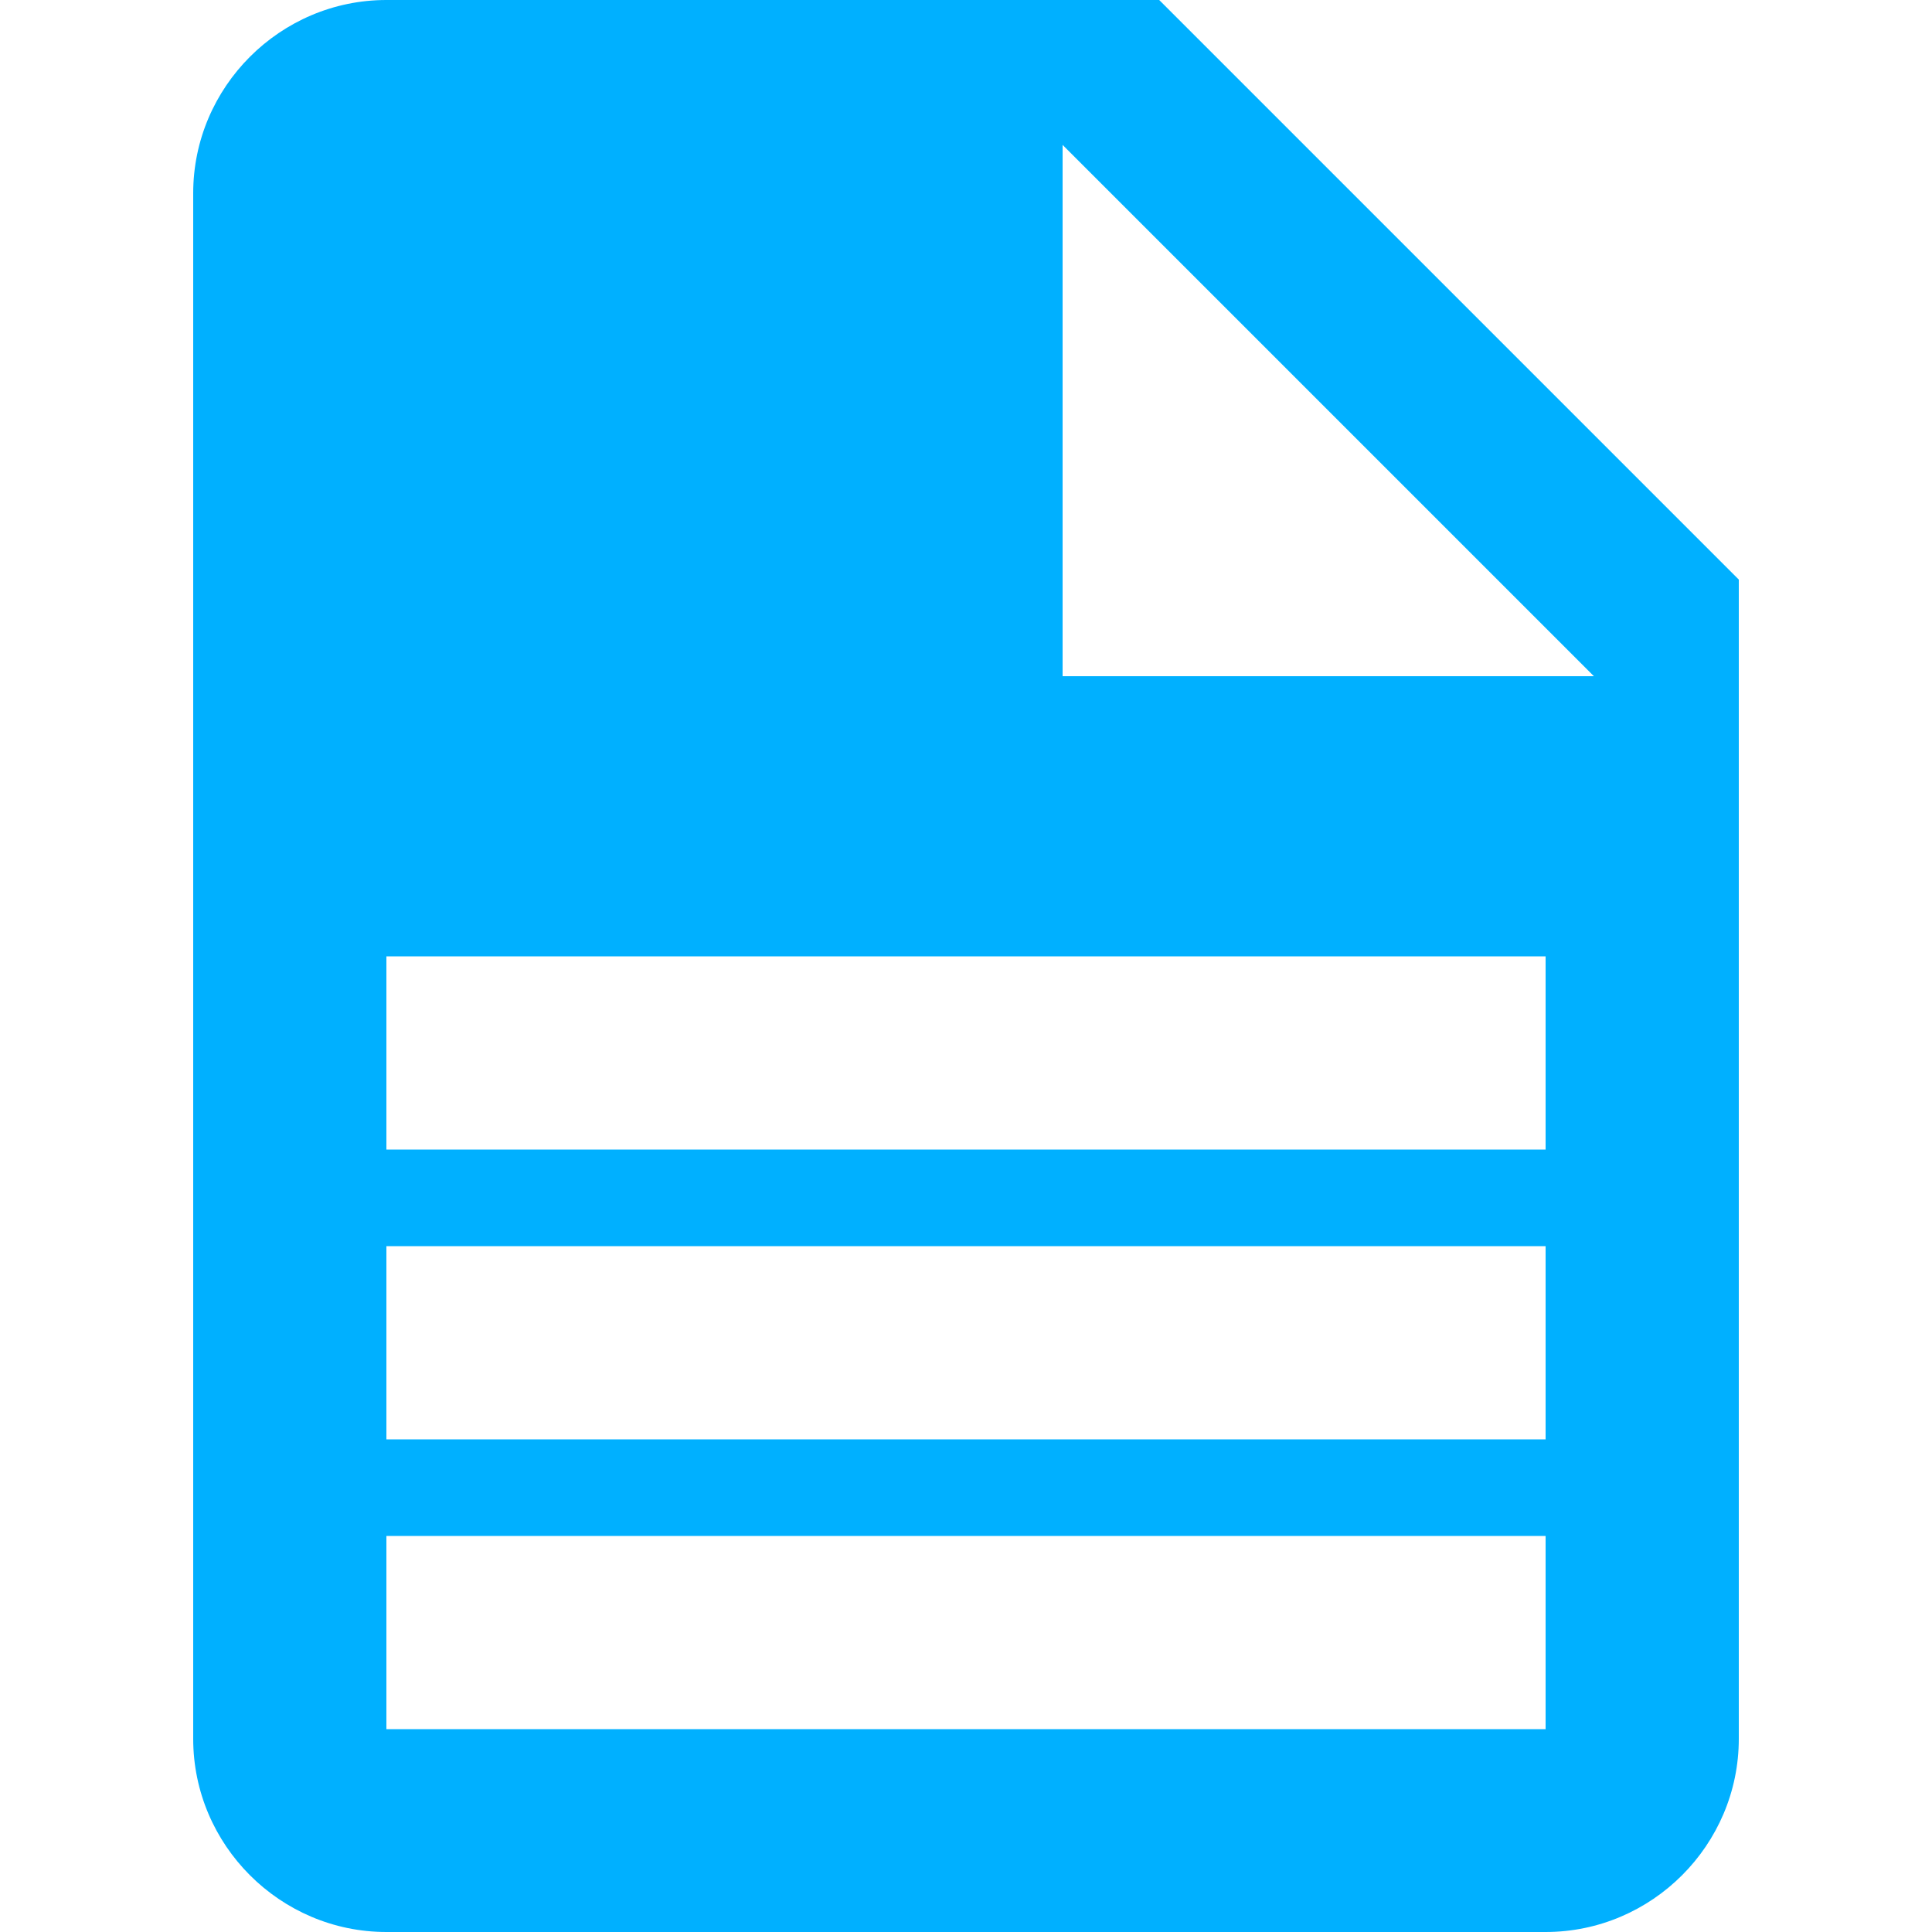 <svg width="20" height="20" viewBox="0 0 20 20" fill="none" xmlns="http://www.w3.org/2000/svg">
<path d="M4 0C2.9 0 2 0.9 2 2V18C2 19.1 2.9 20 4 20H16C17.1 20 18 19.1 18 18V6L12 0H4ZM11 7V1.5L16.5 7H11ZM16 17.9H4V15.9H16V17.9ZM16 14.9H4V12.9H16V14.9ZM16 11.9H4V9.9H16V11.9Z" fill="#00B0FF"/>
</svg>
